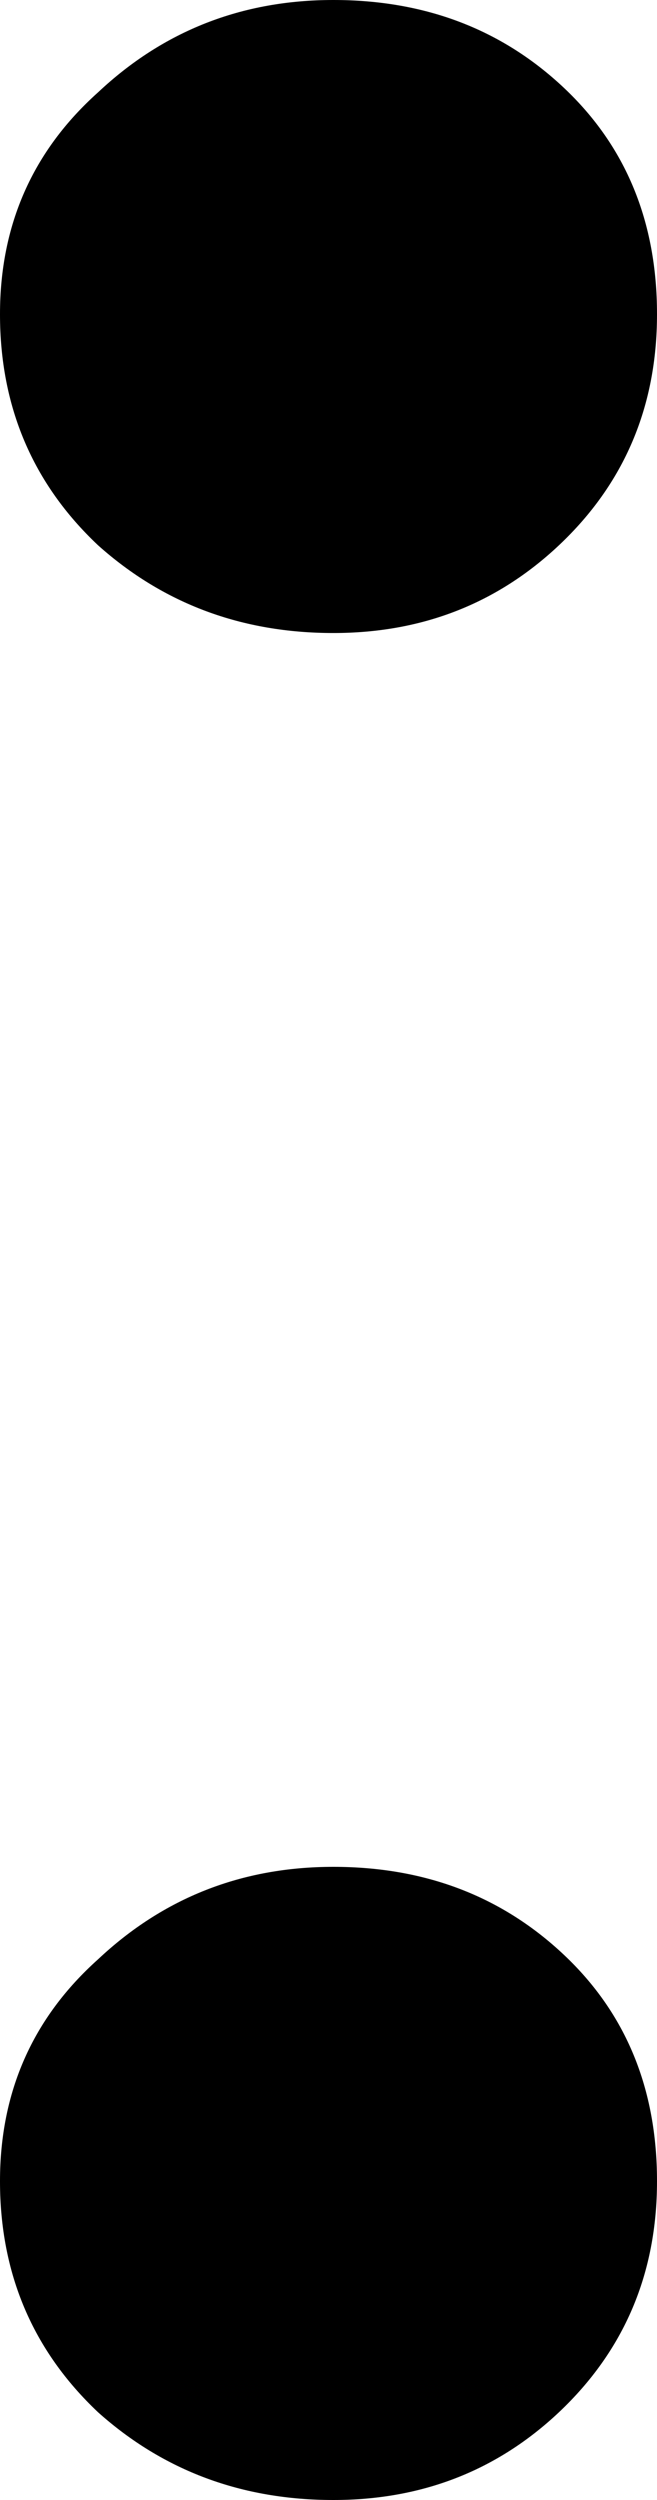 <svg width="5" height="19" viewBox="0 0 5 19" fill="none" xmlns="http://www.w3.org/2000/svg">
<path d="M2.537 4.811C1.841 4.811 1.244 4.589 0.746 4.144C0.249 3.676 0 3.091 0 2.388C0 1.709 0.249 1.147 0.746 0.702C1.244 0.234 1.841 0 2.537 0C3.234 0 3.818 0.222 4.291 0.667C4.764 1.112 5 1.686 5 2.388C5 3.091 4.751 3.676 4.254 4.144C3.781 4.589 3.209 4.811 2.537 4.811ZM2.537 19C1.841 19 1.244 18.778 0.746 18.333C0.249 17.864 0 17.279 0 16.577C0 15.898 0.249 15.336 0.746 14.891C1.244 14.423 1.841 14.188 2.537 14.188C3.234 14.188 3.818 14.411 4.291 14.856C4.764 15.301 5 15.874 5 16.577C5 17.279 4.751 17.864 4.254 18.333C3.781 18.778 3.209 19 2.537 19Z" fill="black"/>
</svg>
